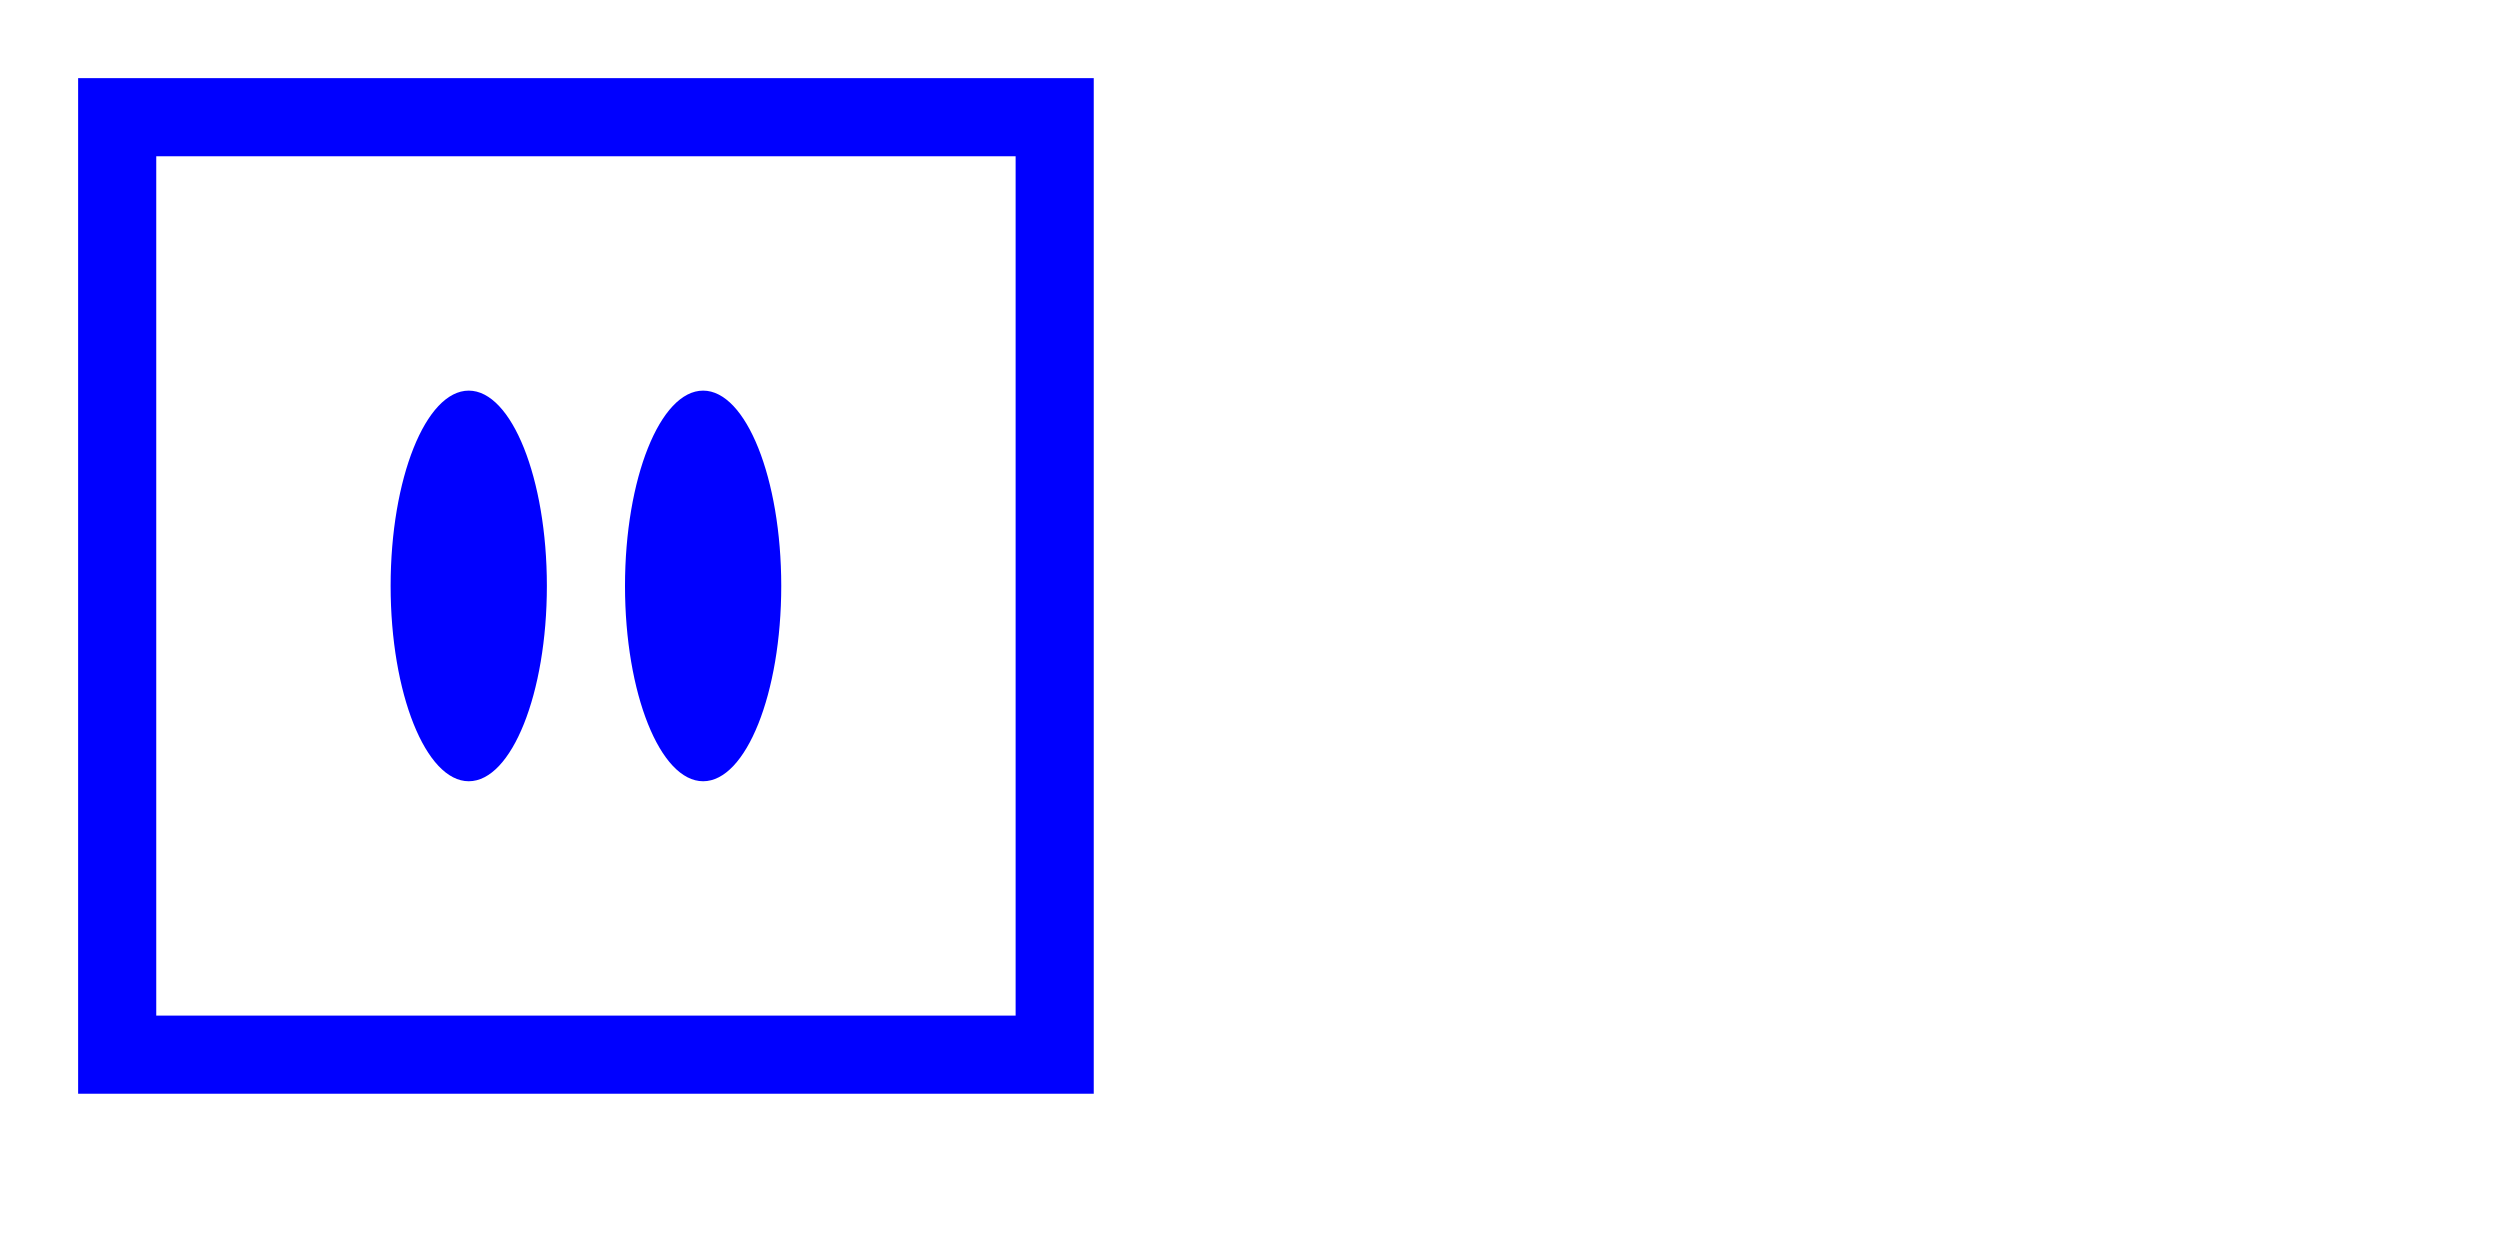 <svg xmlns="http://www.w3.org/2000/svg" width="32" height="16" viewBox="0 0 32 16" version="1.1">
	<path d="M 1 7.500 L 1 14 7.500 14 L 14 14 14 7.500 L 14 1 7.500 1 L 1 1 1 7.500 M 2 7.500 L 2 13 7.500 13 L 13 13 13 7.500 L 13 2 7.500 2 L 2 2 2 7.500 M 5 7.500 C 5 8.875, 5.450 10, 6 10 C 6.550 10, 7 8.875, 7 7.500 C 7 6.125, 6.550 5, 6 5 C 5.450 5, 5 6.125, 5 7.500 M 8 7.500 C 8 8.875, 8.450 10, 9 10 C 9.550 10, 10 8.875, 10 7.500 C 10 6.125, 9.550 5, 9 5 C 8.450 5, 8 6.125, 8 7.500" stroke="none" fill="blue" fill-rule="evenodd"/>
</svg>
